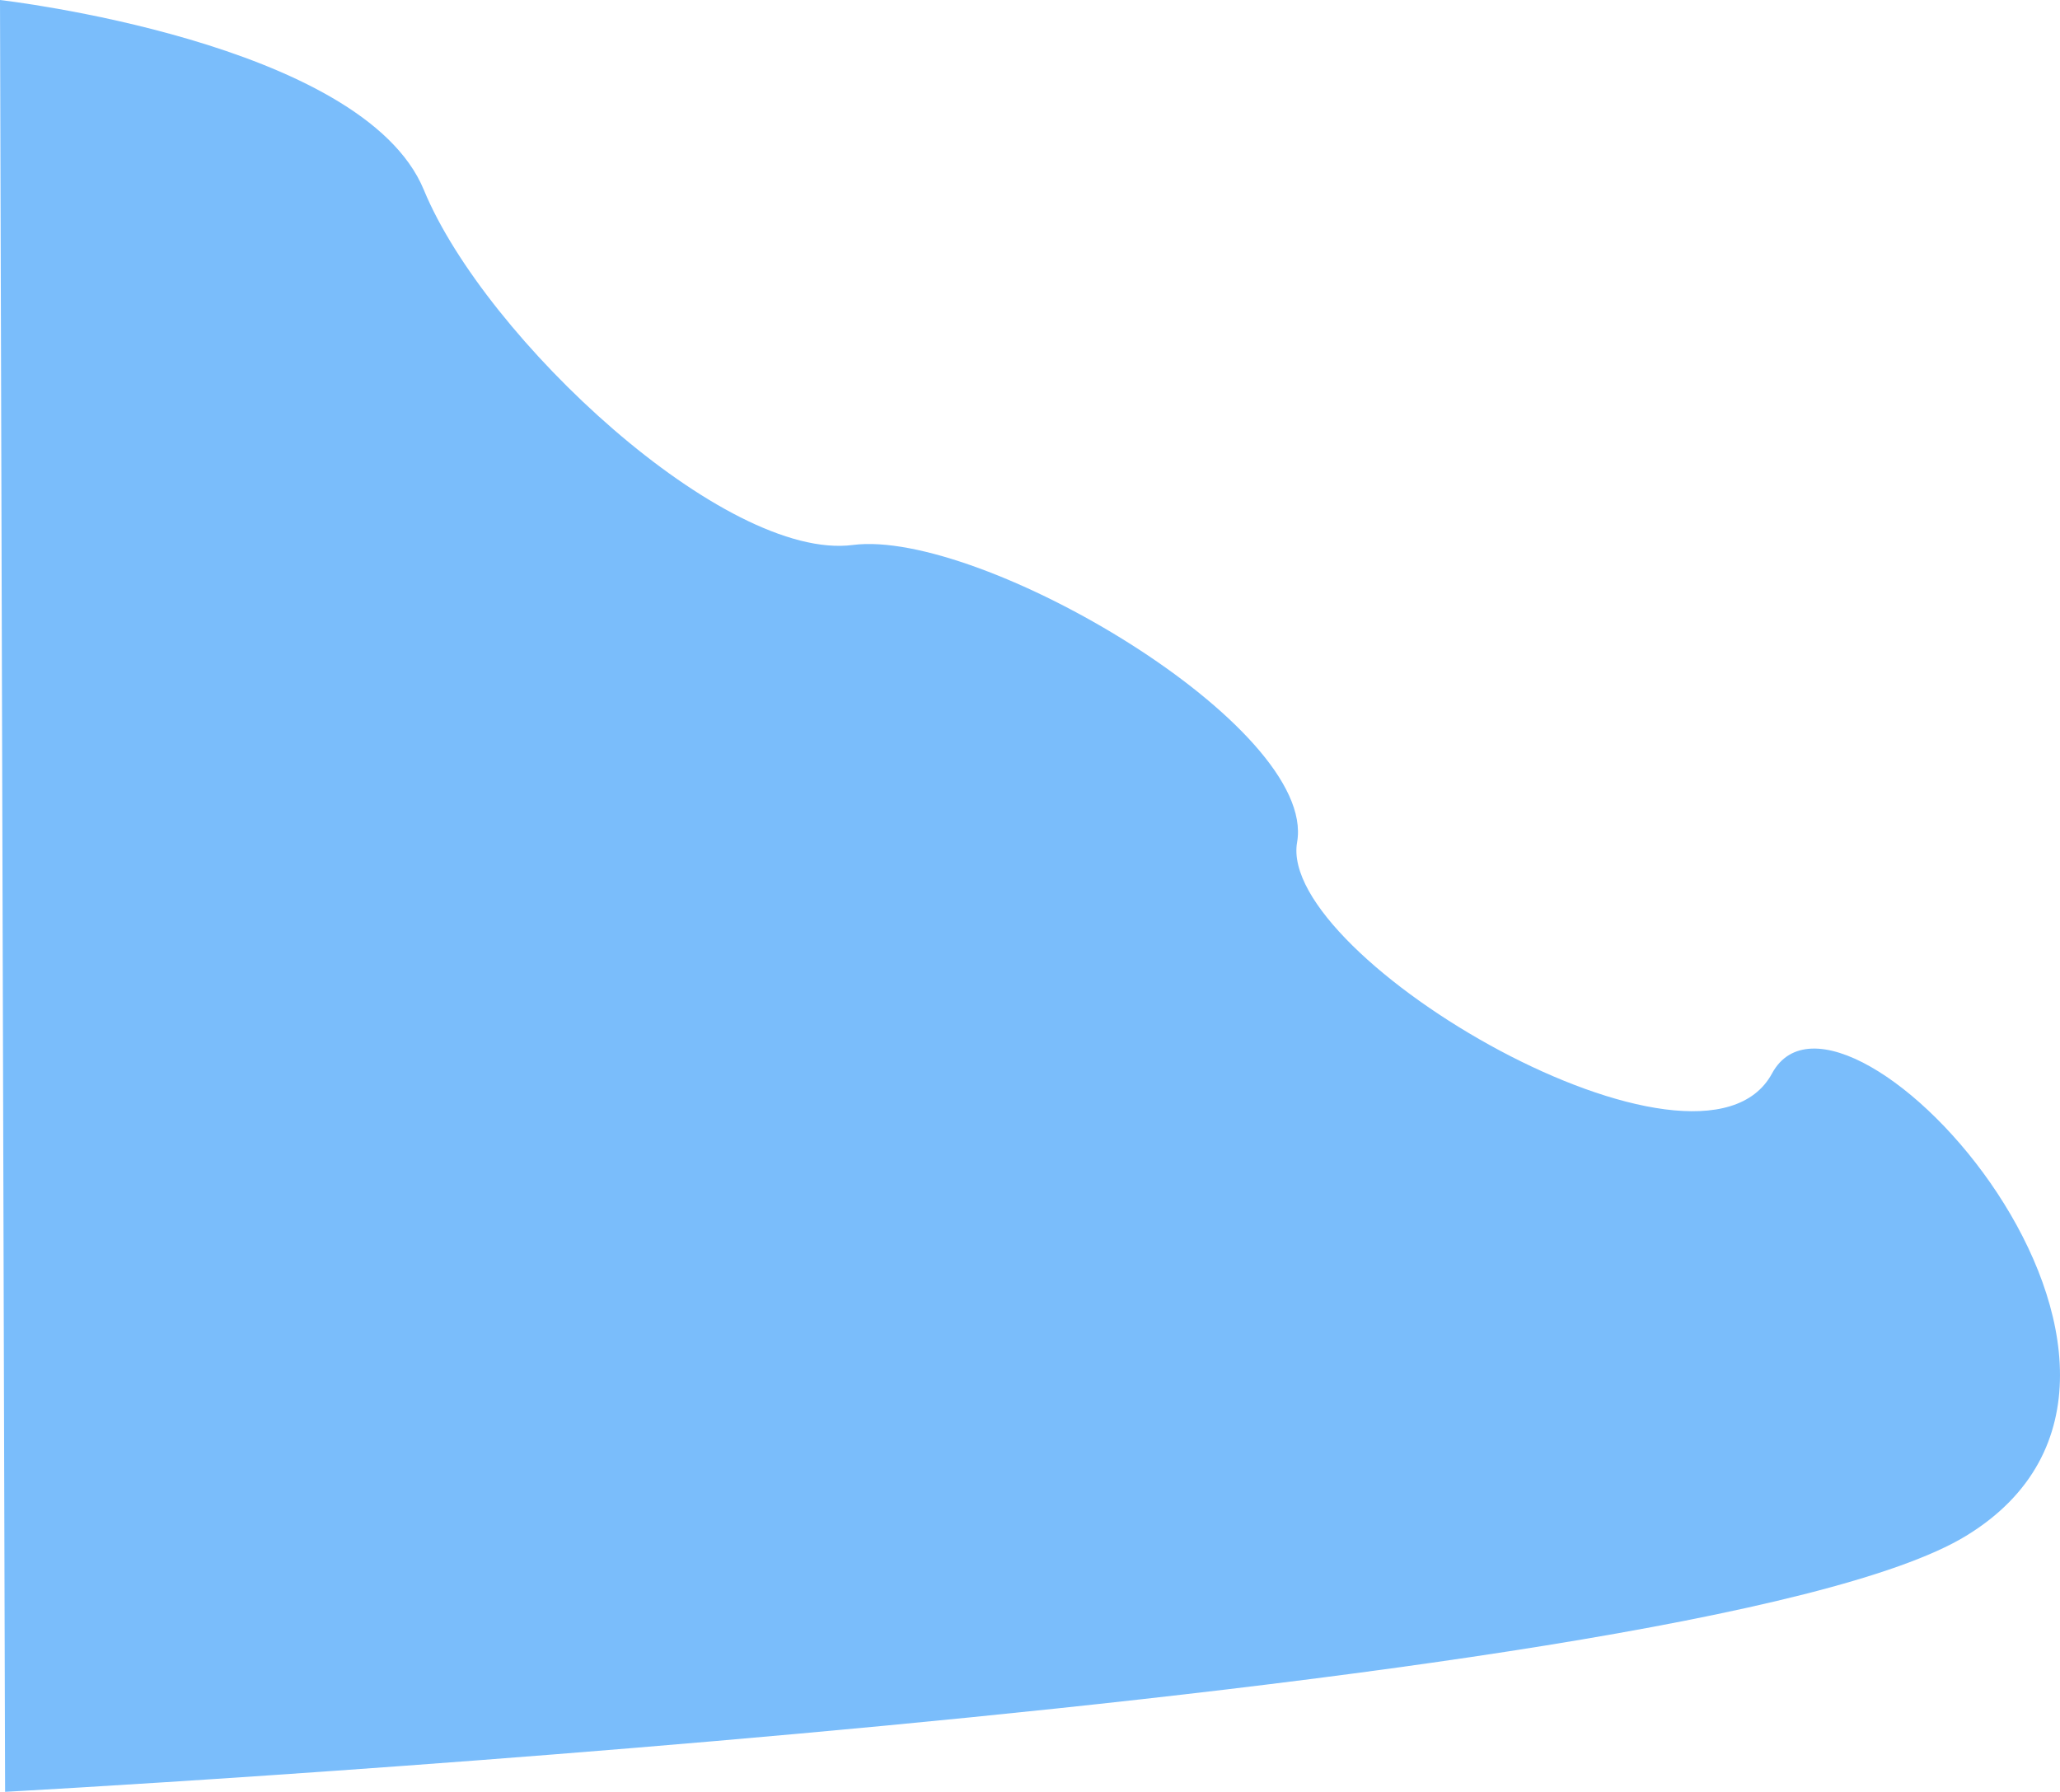 <svg xmlns="http://www.w3.org/2000/svg" width="632.248" height="550" viewBox="0 0 632.248 550">
  <path id="Path_6" data-name="Path 6" d="M0,616s111.281,12.673,130.089,58.295S222.561,788.35,261.745,783.281s142.627,55.76,136.358,91.244,123.819,111.521,145.762,70.968,142.627,91.244,59.559,141.936S1.567,1166,1.567,1166Z" transform="translate(0 -616)" fill="#7abdfb"/>
</svg>
